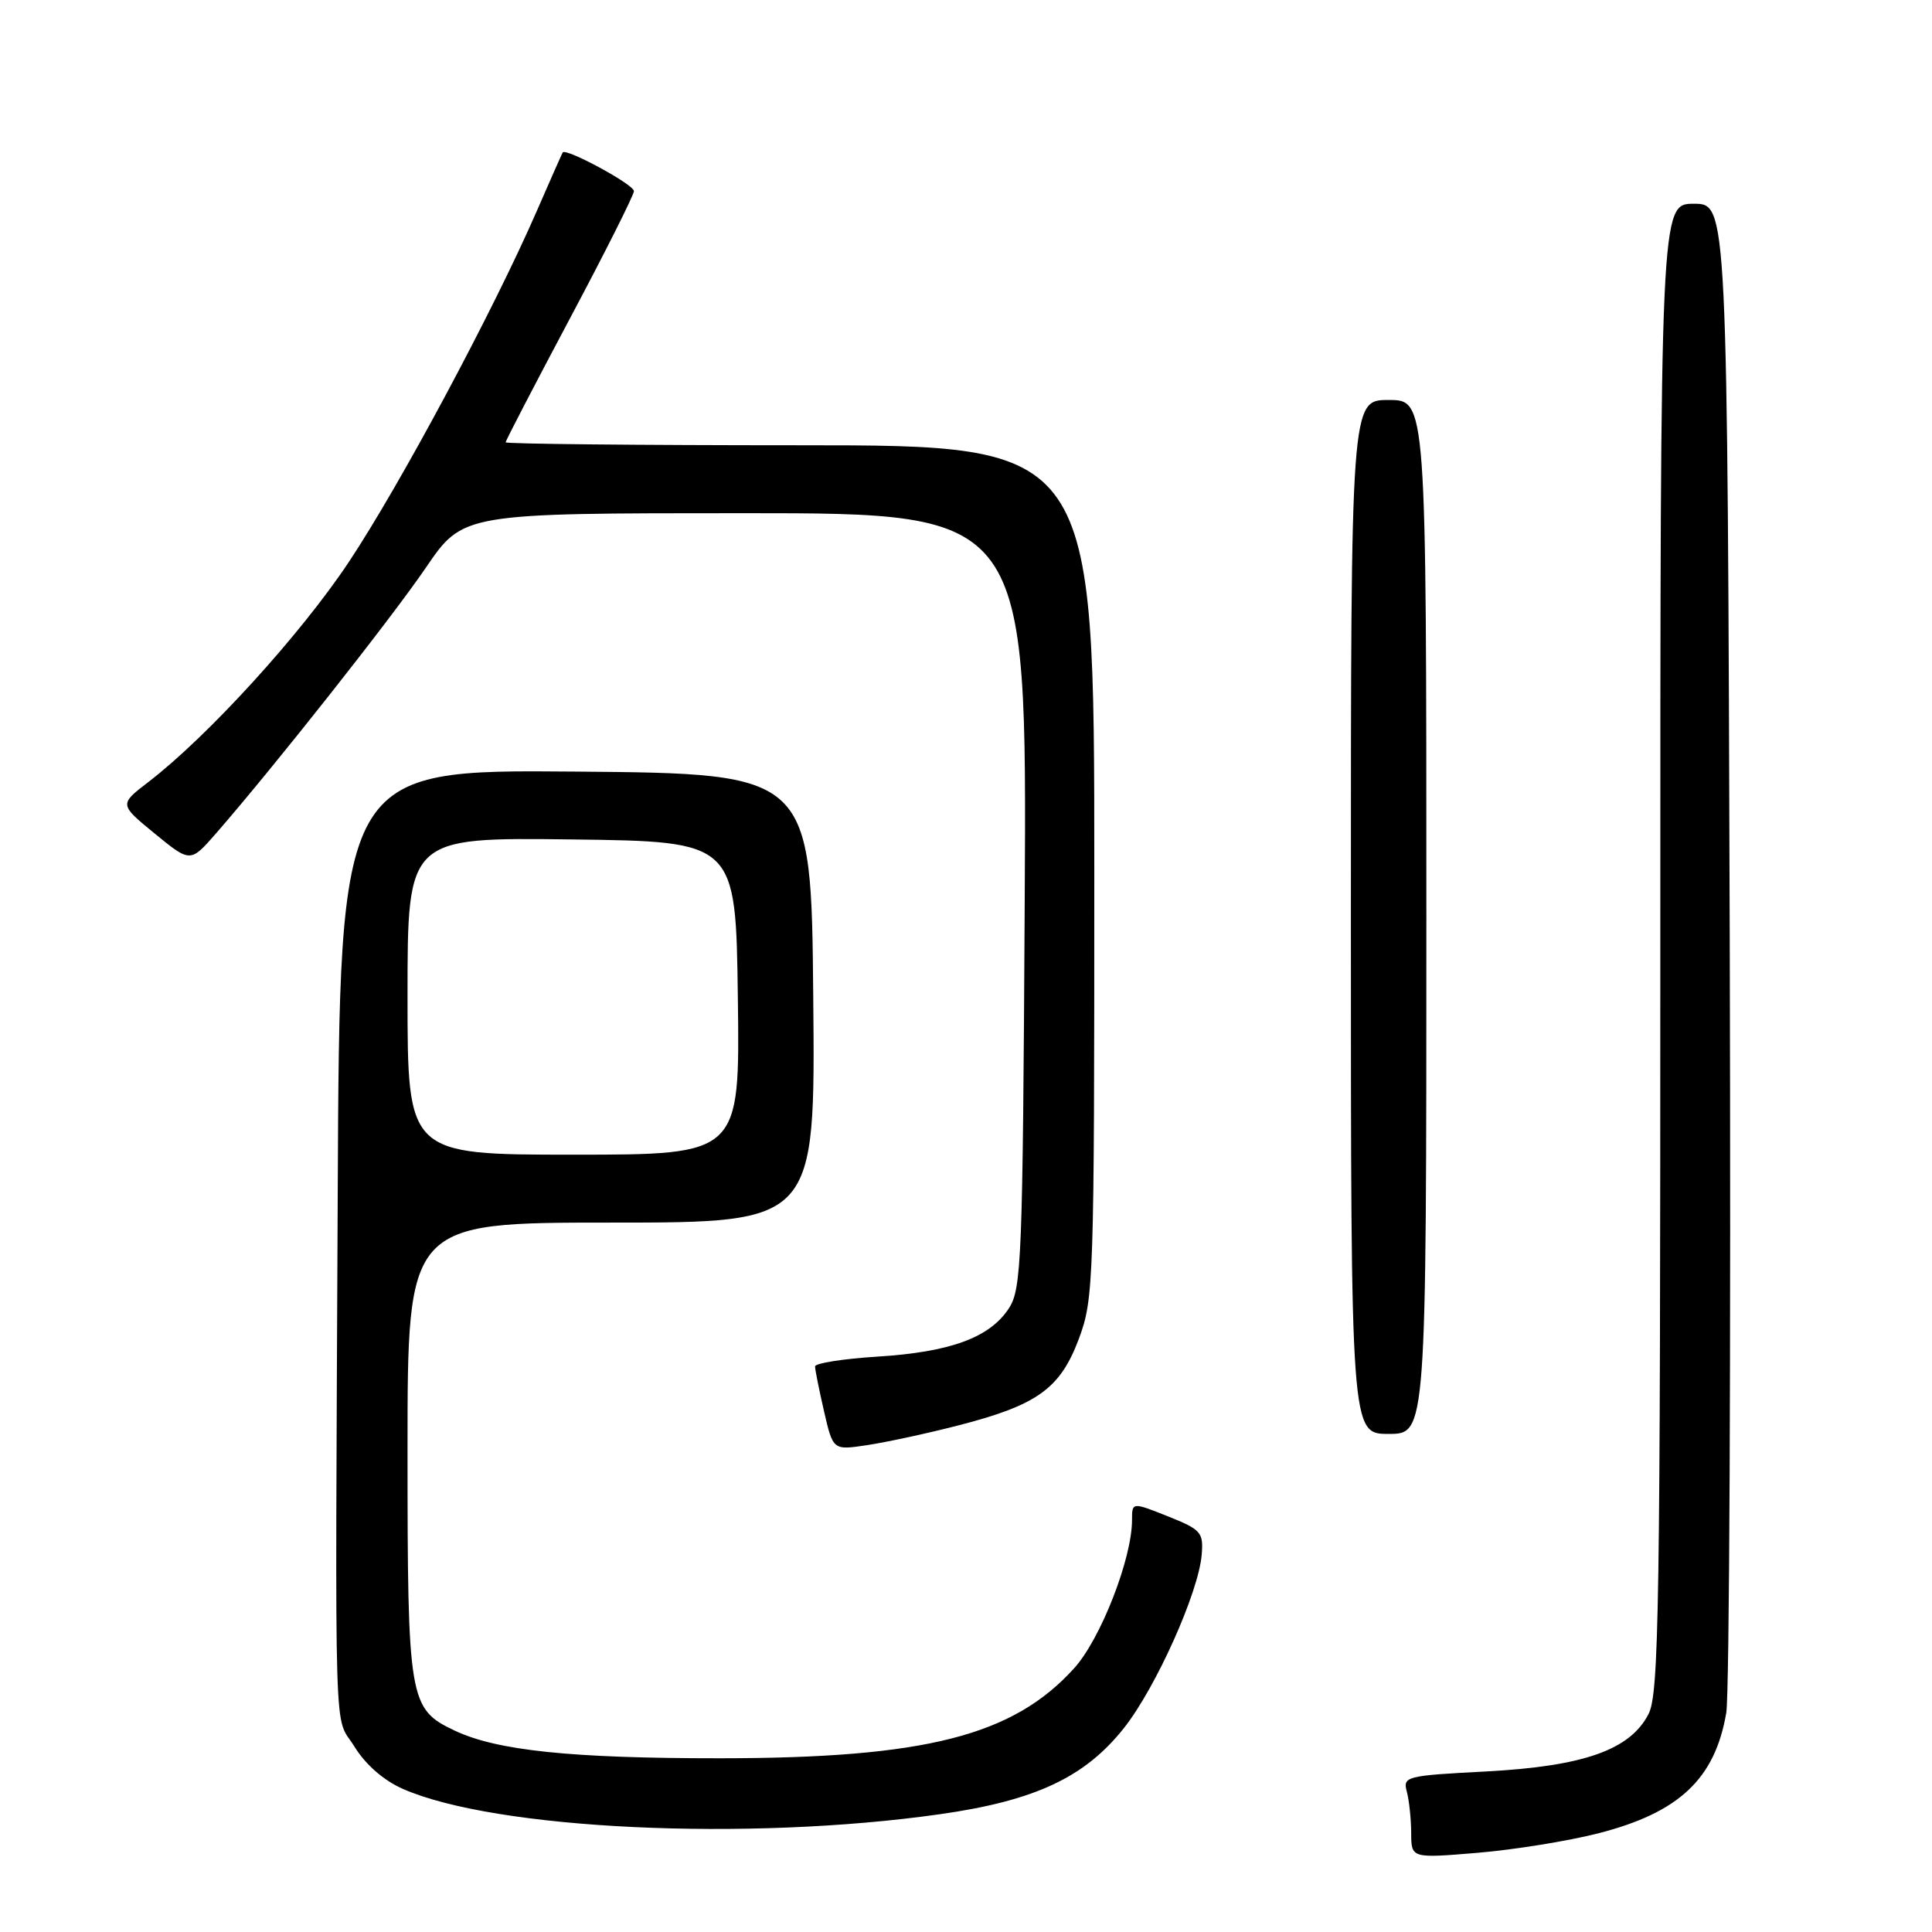 <?xml version="1.0" encoding="UTF-8" standalone="no"?>
<!DOCTYPE svg PUBLIC "-//W3C//DTD SVG 1.1//EN" "http://www.w3.org/Graphics/SVG/1.1/DTD/svg11.dtd" >
<svg xmlns="http://www.w3.org/2000/svg" xmlns:xlink="http://www.w3.org/1999/xlink" version="1.1" viewBox="0 0 256 256">
 <g >
 <path fill="currentColor"
d=" M 211.76 242.93 C 222.49 240.19 227.25 235.71 228.74 226.95 C 229.16 224.50 229.36 178.51 229.20 124.75 C 228.89 27.00 228.89 27.00 224.45 27.00 C 220.00 27.00 220.00 27.00 220.00 125.55 C 220.00 213.17 219.83 224.44 218.43 227.14 C 215.97 231.88 209.84 234.04 196.87 234.73 C 186.29 235.28 185.87 235.39 186.41 237.40 C 186.72 238.56 186.98 241.02 186.99 242.87 C 187.00 246.24 187.00 246.24 195.75 245.51 C 200.56 245.11 207.77 243.95 211.76 242.93 Z  M 124.50 240.40 C 137.15 238.61 143.76 235.51 148.94 228.96 C 153.16 223.62 158.81 211.03 159.23 206.02 C 159.48 203.05 159.16 202.68 154.75 200.92 C 150.00 199.03 150.00 199.03 150.00 201.41 C 150.00 206.52 145.85 217.15 142.35 221.03 C 134.25 230.00 122.63 232.96 95.50 232.98 C 75.65 232.99 65.83 231.96 60.24 229.31 C 54.18 226.44 54.00 225.33 54.00 192.05 C 54.00 162.00 54.00 162.00 81.01 162.00 C 108.03 162.00 108.03 162.00 107.76 132.25 C 107.50 102.50 107.50 102.50 76.25 102.24 C 45.00 101.97 45.00 101.97 44.75 158.24 C 44.41 233.93 44.20 226.98 46.97 231.44 C 48.44 233.83 50.85 235.93 53.41 237.05 C 65.68 242.43 99.03 244.01 124.50 240.40 Z  M 126.80 188.92 C 137.42 186.21 140.47 184.03 142.95 177.41 C 144.93 172.12 145.00 169.97 145.00 115.46 C 145.00 59.00 145.00 59.00 106.00 59.00 C 84.55 59.00 67.00 58.82 67.00 58.61 C 67.00 58.39 70.83 51.02 75.50 42.23 C 80.18 33.44 84.00 25.83 84.00 25.32 C 84.00 24.45 74.98 19.57 74.56 20.20 C 74.46 20.37 72.90 23.88 71.11 28.00 C 65.39 41.13 53.06 64.17 46.24 74.44 C 39.85 84.06 27.56 97.55 19.65 103.63 C 15.79 106.59 15.79 106.59 20.51 110.46 C 25.23 114.32 25.23 114.32 28.64 110.41 C 36.28 101.65 51.81 81.99 56.43 75.22 C 61.35 68.00 61.35 68.00 98.71 68.00 C 136.07 68.00 136.07 68.00 135.78 119.30 C 135.52 167.02 135.37 170.78 133.67 173.38 C 131.14 177.24 125.92 179.16 116.25 179.76 C 111.71 180.05 108.00 180.63 108.00 181.06 C 108.00 181.50 108.54 184.17 109.19 187.01 C 110.38 192.17 110.38 192.17 114.88 191.49 C 117.36 191.12 122.72 189.97 126.80 188.92 Z  M 189.00 121.50 C 189.00 53.00 189.00 53.00 184.00 53.00 C 179.00 53.00 179.00 53.00 179.00 121.50 C 179.00 190.00 179.00 190.00 184.00 190.00 C 189.00 190.00 189.00 190.00 189.00 121.50 Z  M 54.00 131.98 C 54.00 110.96 54.00 110.96 75.75 111.23 C 97.50 111.50 97.50 111.50 97.77 132.25 C 98.04 153.00 98.04 153.00 76.02 153.00 C 54.00 153.00 54.00 153.00 54.00 131.98 Z "/>
</g>
</svg>